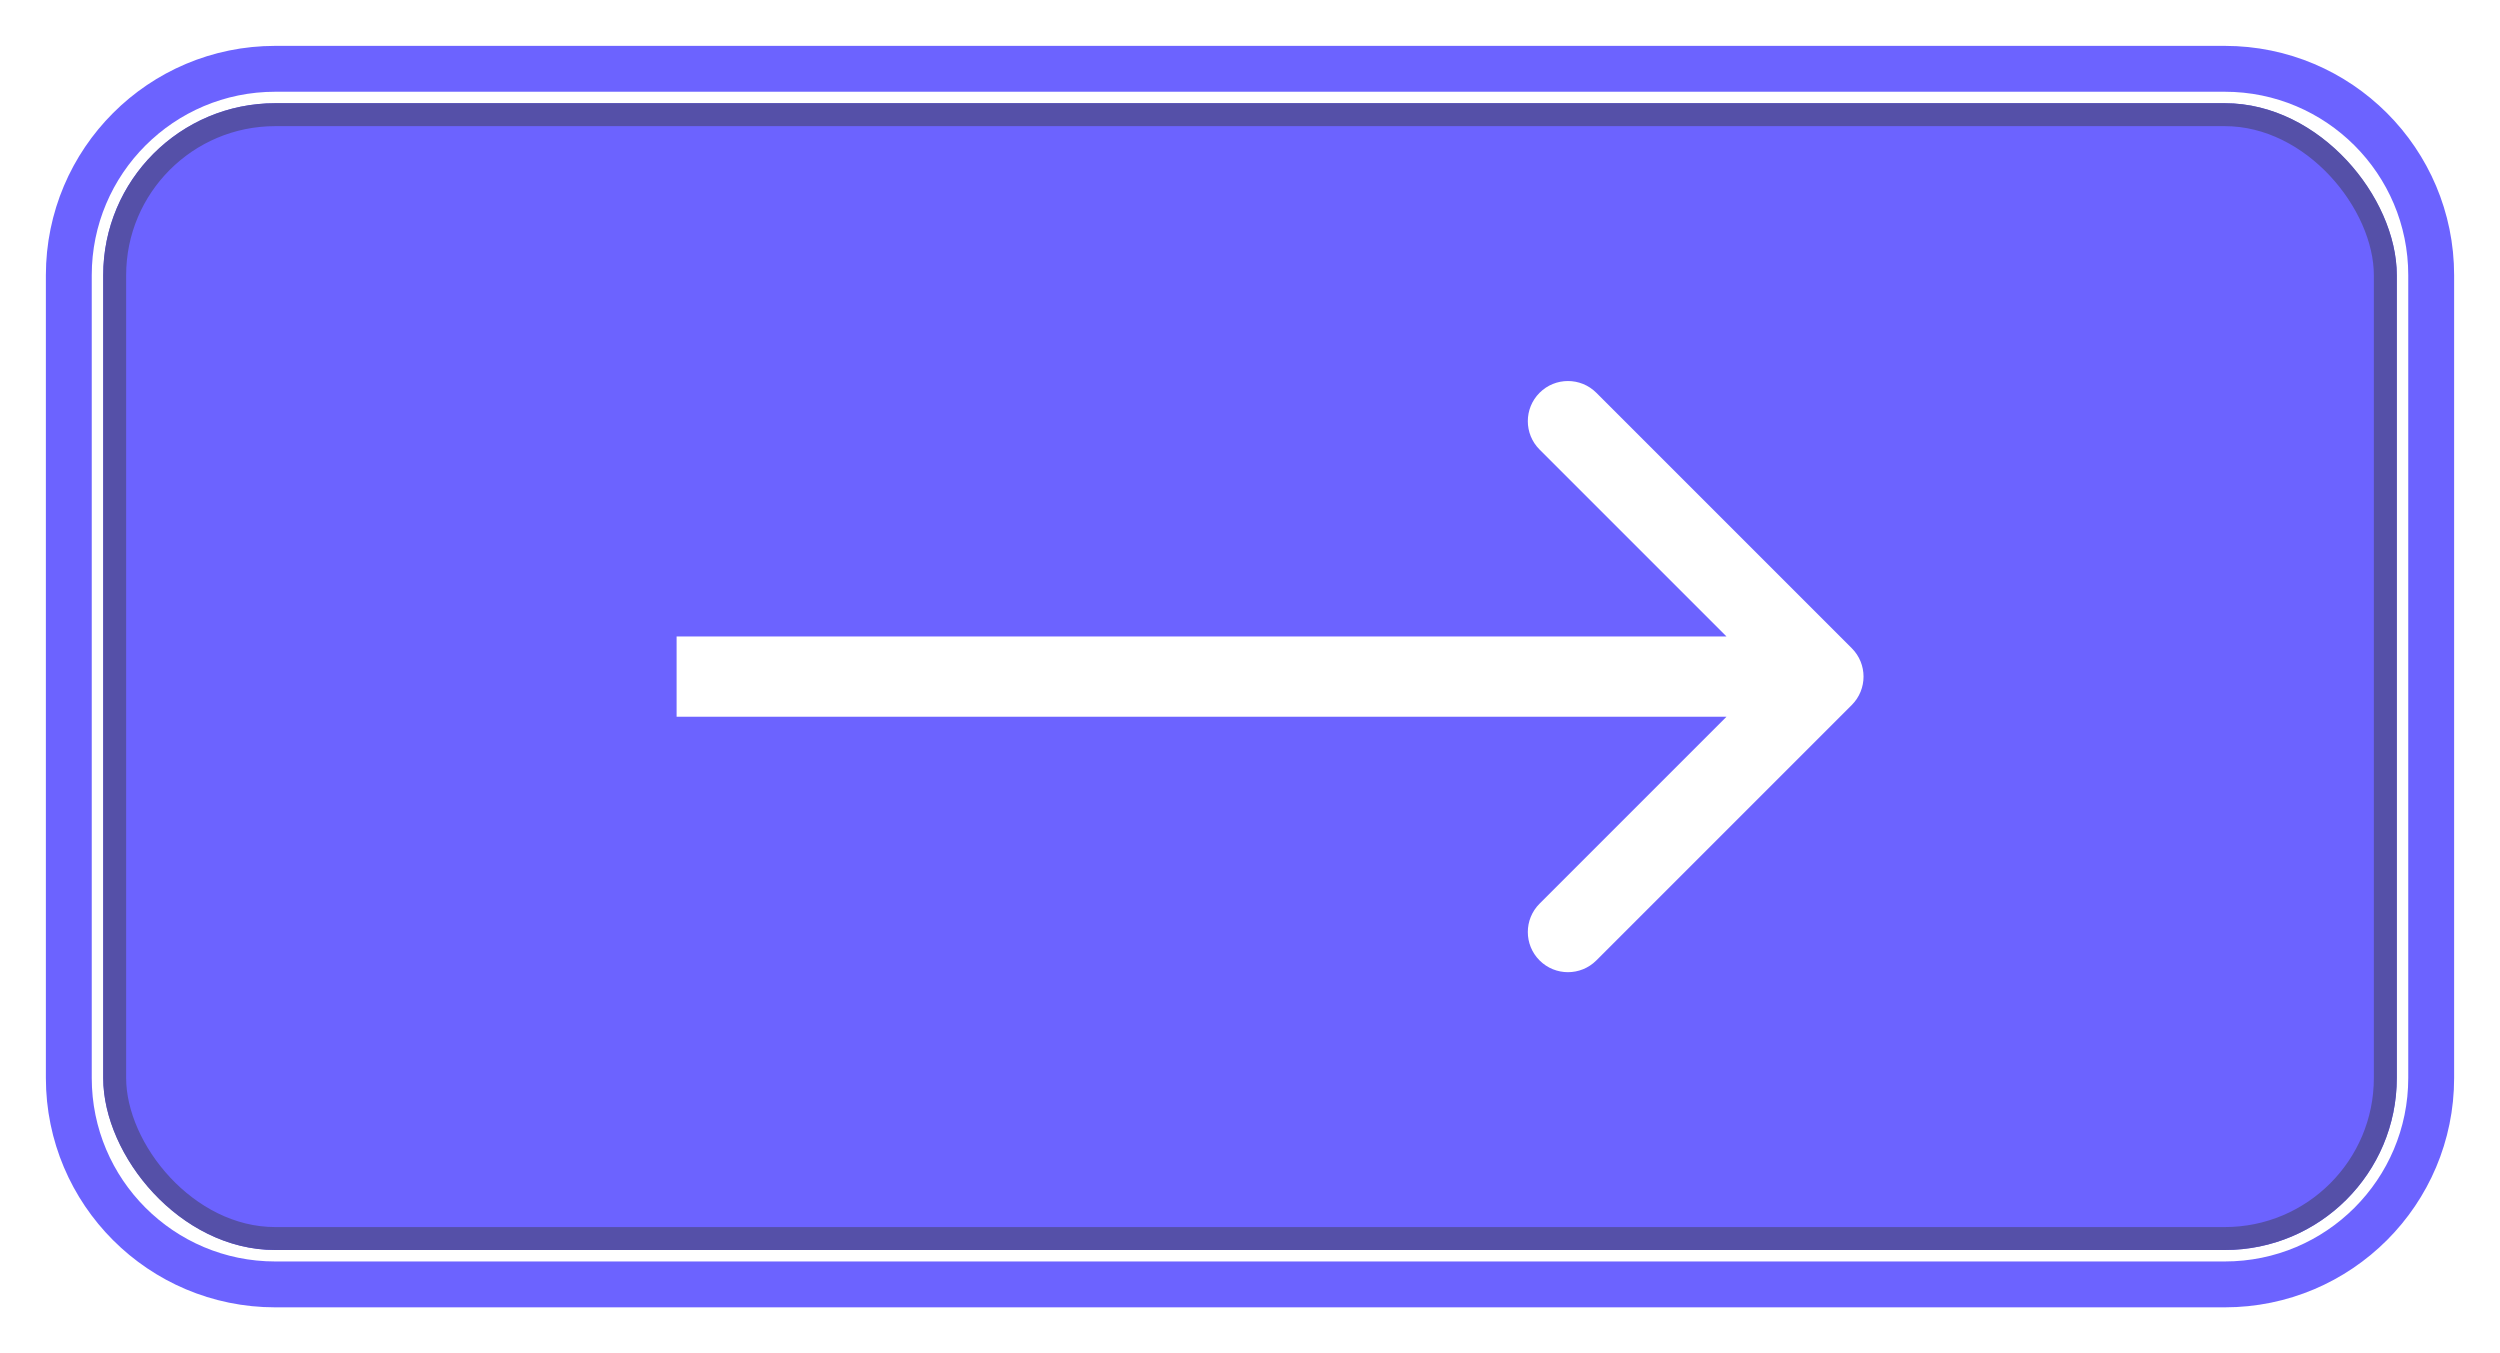 <svg width="218" height="118" viewBox="0 0 218 118" fill="none" xmlns="http://www.w3.org/2000/svg">
<g filter="url(#filter0_f)">
<rect x="9" y="9" width="200" height="100" rx="15" fill="#6C63FF"/>
<rect x="10" y="10" width="198" height="98" rx="14" stroke="#5550A8" stroke-width="2"/>
</g>
<path d="M161.475 61.475C162.842 60.108 162.842 57.892 161.475 56.525L139.201 34.251C137.834 32.884 135.618 32.884 134.251 34.251C132.884 35.618 132.884 37.834 134.251 39.201L154.05 59L134.251 78.799C132.884 80.166 132.884 82.382 134.251 83.749C135.618 85.116 137.834 85.116 139.201 83.749L161.475 61.475ZM59 62.5L159 62.5L159 55.5L59 55.5L59 62.5Z" fill="white"/>
<g filter="url(#filter1_f)">
<path d="M194 6H24C14.059 6 6 14.059 6 24V94C6 103.941 14.059 112 24 112H194C203.941 112 212 103.941 212 94V24C212 14.059 203.941 6 194 6Z" stroke="#6C63FF" stroke-width="4"/>
</g>
<defs>
<filter id="filter0_f" x="5" y="5" width="208" height="108" filterUnits="userSpaceOnUse" color-interpolation-filters="sRGB">
<feFlood flood-opacity="0" result="BackgroundImageFix"/>
<feBlend mode="normal" in="SourceGraphic" in2="BackgroundImageFix" result="shape"/>
<feGaussianBlur stdDeviation="2" result="effect1_foregroundBlur"/>
</filter>
<filter id="filter1_f" x="0" y="0" width="218" height="118" filterUnits="userSpaceOnUse" color-interpolation-filters="sRGB">
<feFlood flood-opacity="0" result="BackgroundImageFix"/>
<feBlend mode="normal" in="SourceGraphic" in2="BackgroundImageFix" result="shape"/>
<feGaussianBlur stdDeviation="2" result="effect1_foregroundBlur"/>
</filter>
</defs>
</svg>
